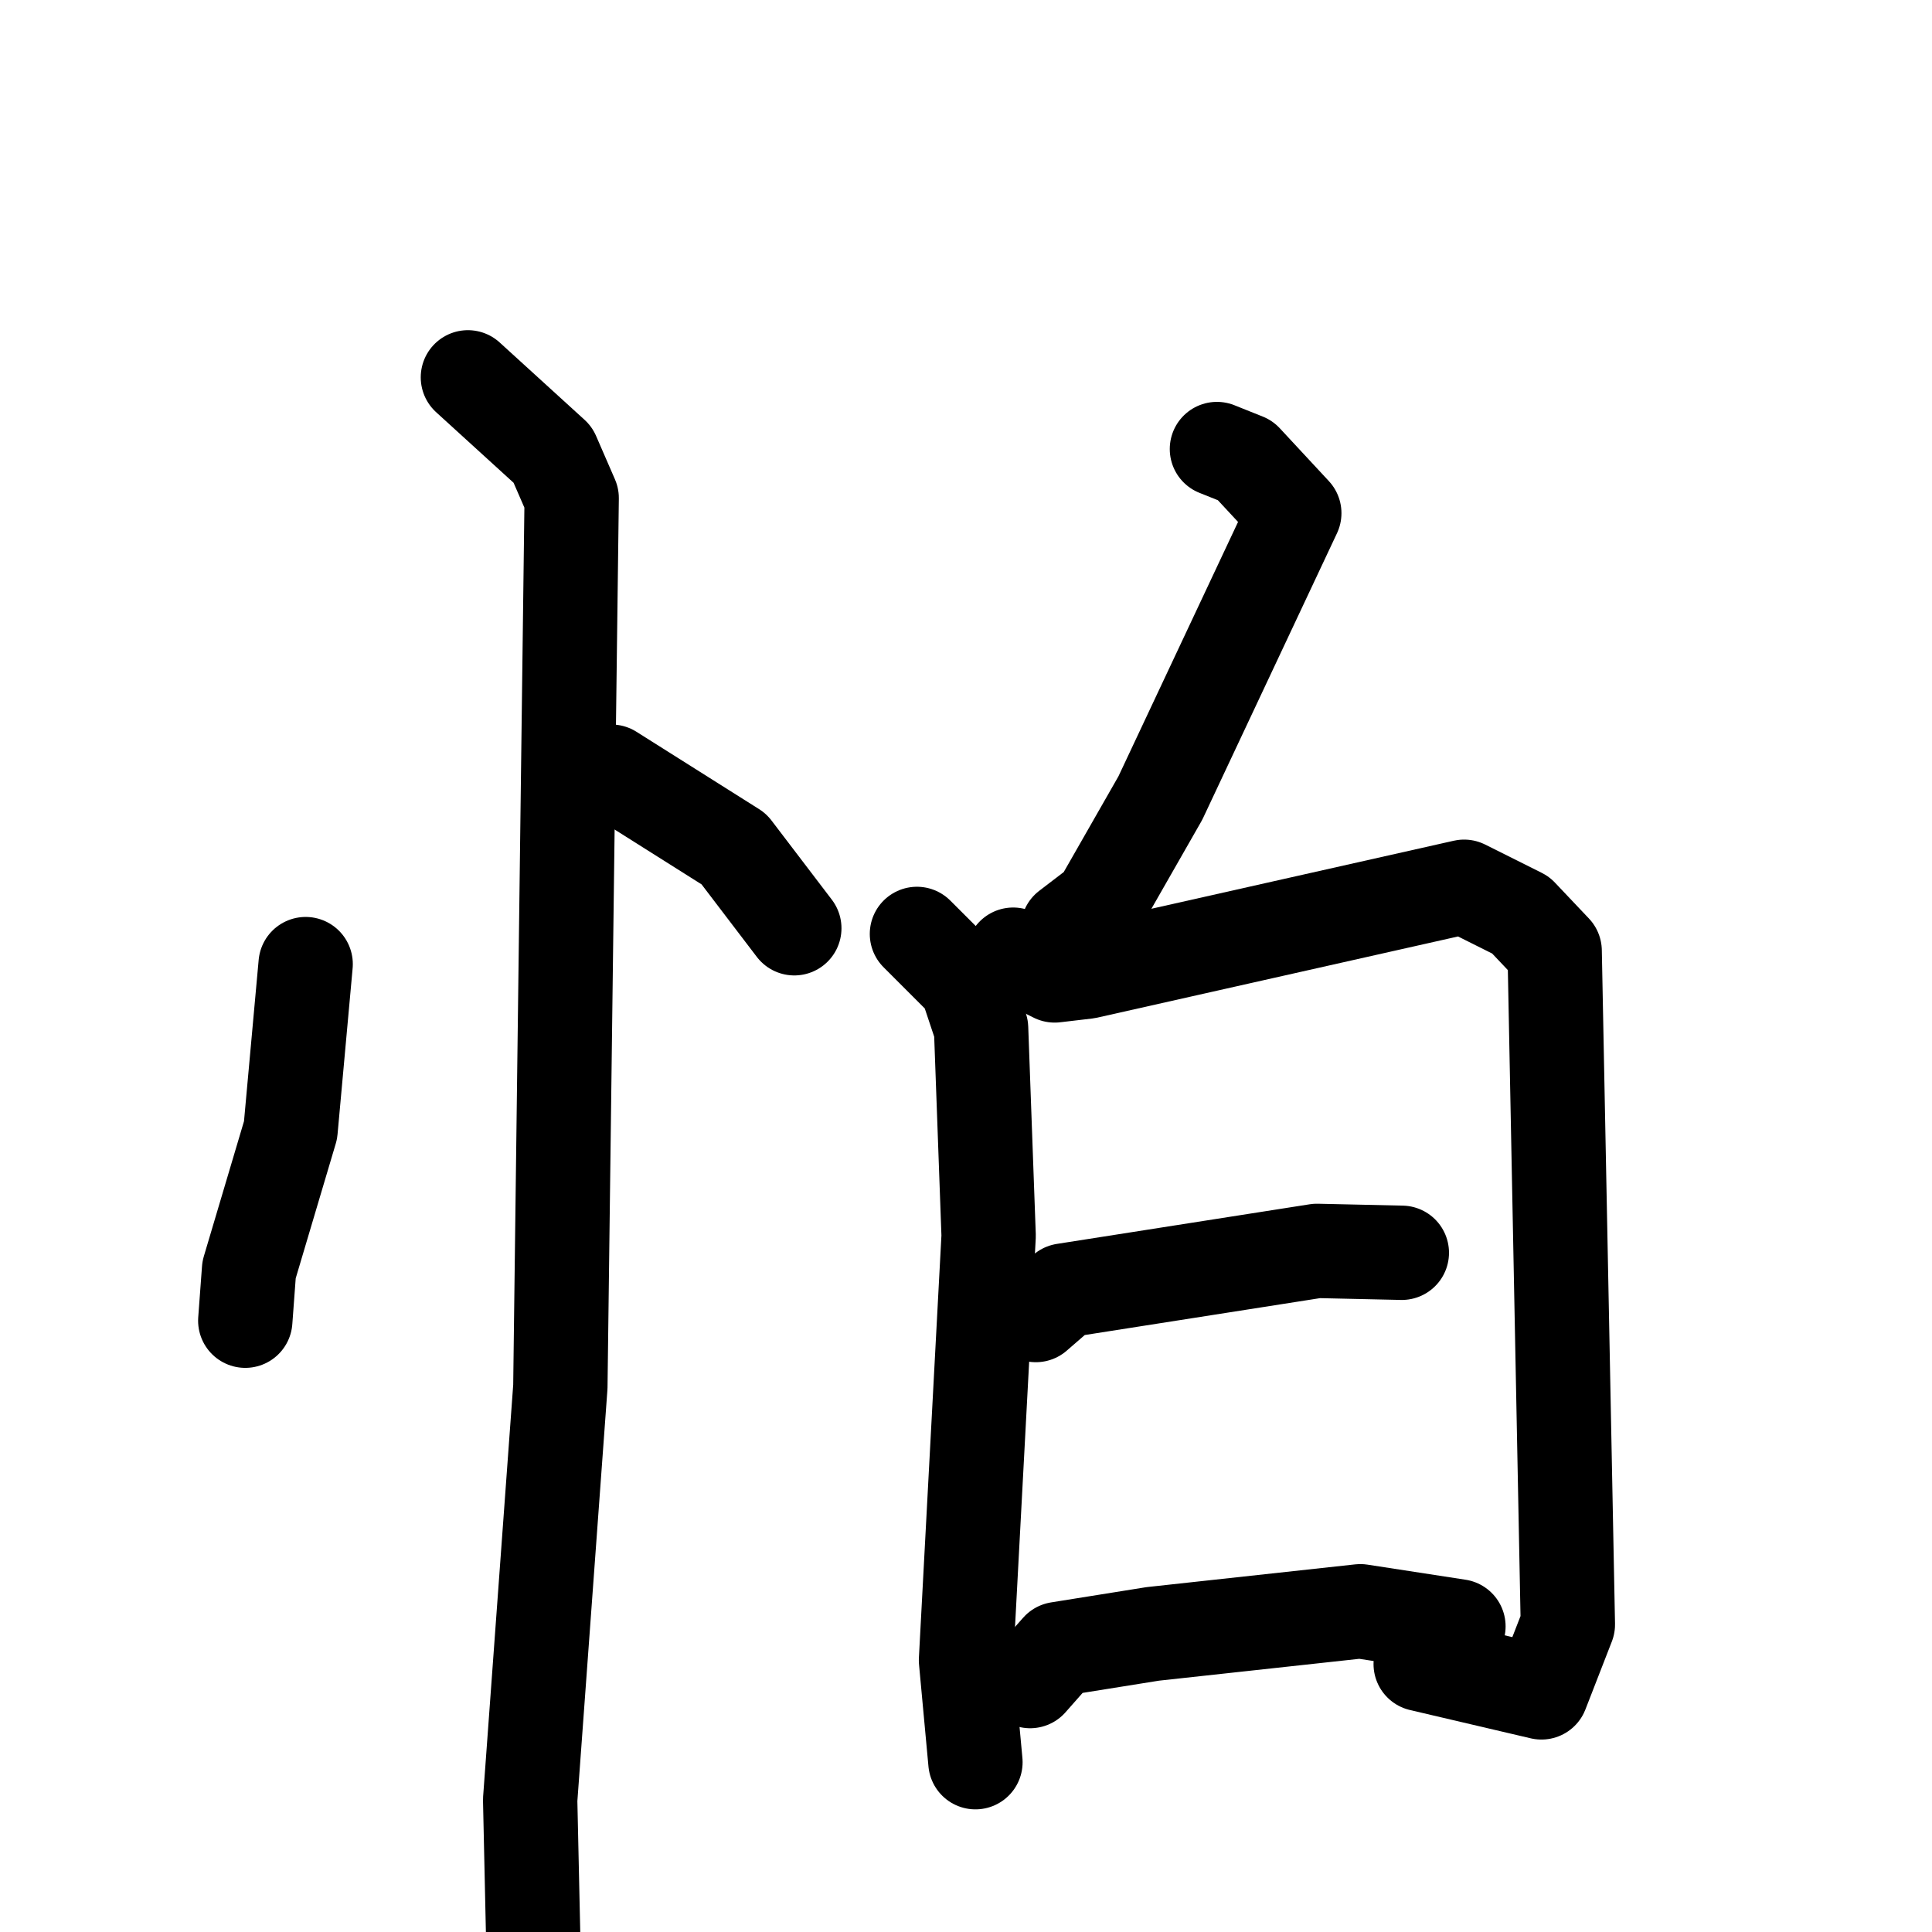 <svg xmlns="http://www.w3.org/2000/svg" viewBox="0 0 1024 1024">
  <g style="fill:none;stroke:#000000;stroke-width:50;stroke-linecap:round;stroke-linejoin:round;" transform="scale(1, 1) translate(0, 0)">
    <path d="M 162.0,511.0 L 154.0,599.0 L 132.0,673.0 L 130.0,700.0"/>
    <path d="M 324.0,409.0 L 389.0,450.0 L 421.0,492.0"/>
    <path d="M 248.0,200.0 L 293.0,241.0 L 303.0,264.0 L 297.0,735.0 L 281.0,954.0 L 283.0,1045.0"/>
    <path d="M 645.0,238.0 L 660.0,244.0 L 686.0,272.0 L 615.0,423.0 L 583.0,479.0 L 566.0,492.0"/>
    <path d="M 486.0,495.0 L 512.0,521.0 L 520.0,545.0 L 524.0,655.0 L 512.0,880.0 L 517.0,934.0"/>
    <path d="M 537.0,506.0 L 559.0,517.0 L 576.0,515.0 L 776.0,470.0 L 806.0,485.0 L 824.0,504.0 L 831.0,861.0 L 817.0,897.0 L 753.0,882.0"/>
    <path d="M 549.0,697.0 L 564.0,684.0 L 698.0,663.0 L 743.0,664.0"/>
    <path d="M 546.0,891.0 L 561.0,874.0 L 611.0,866.0 L 721.0,854.0 L 773.0,862.0"/>
  </g>
</svg>
